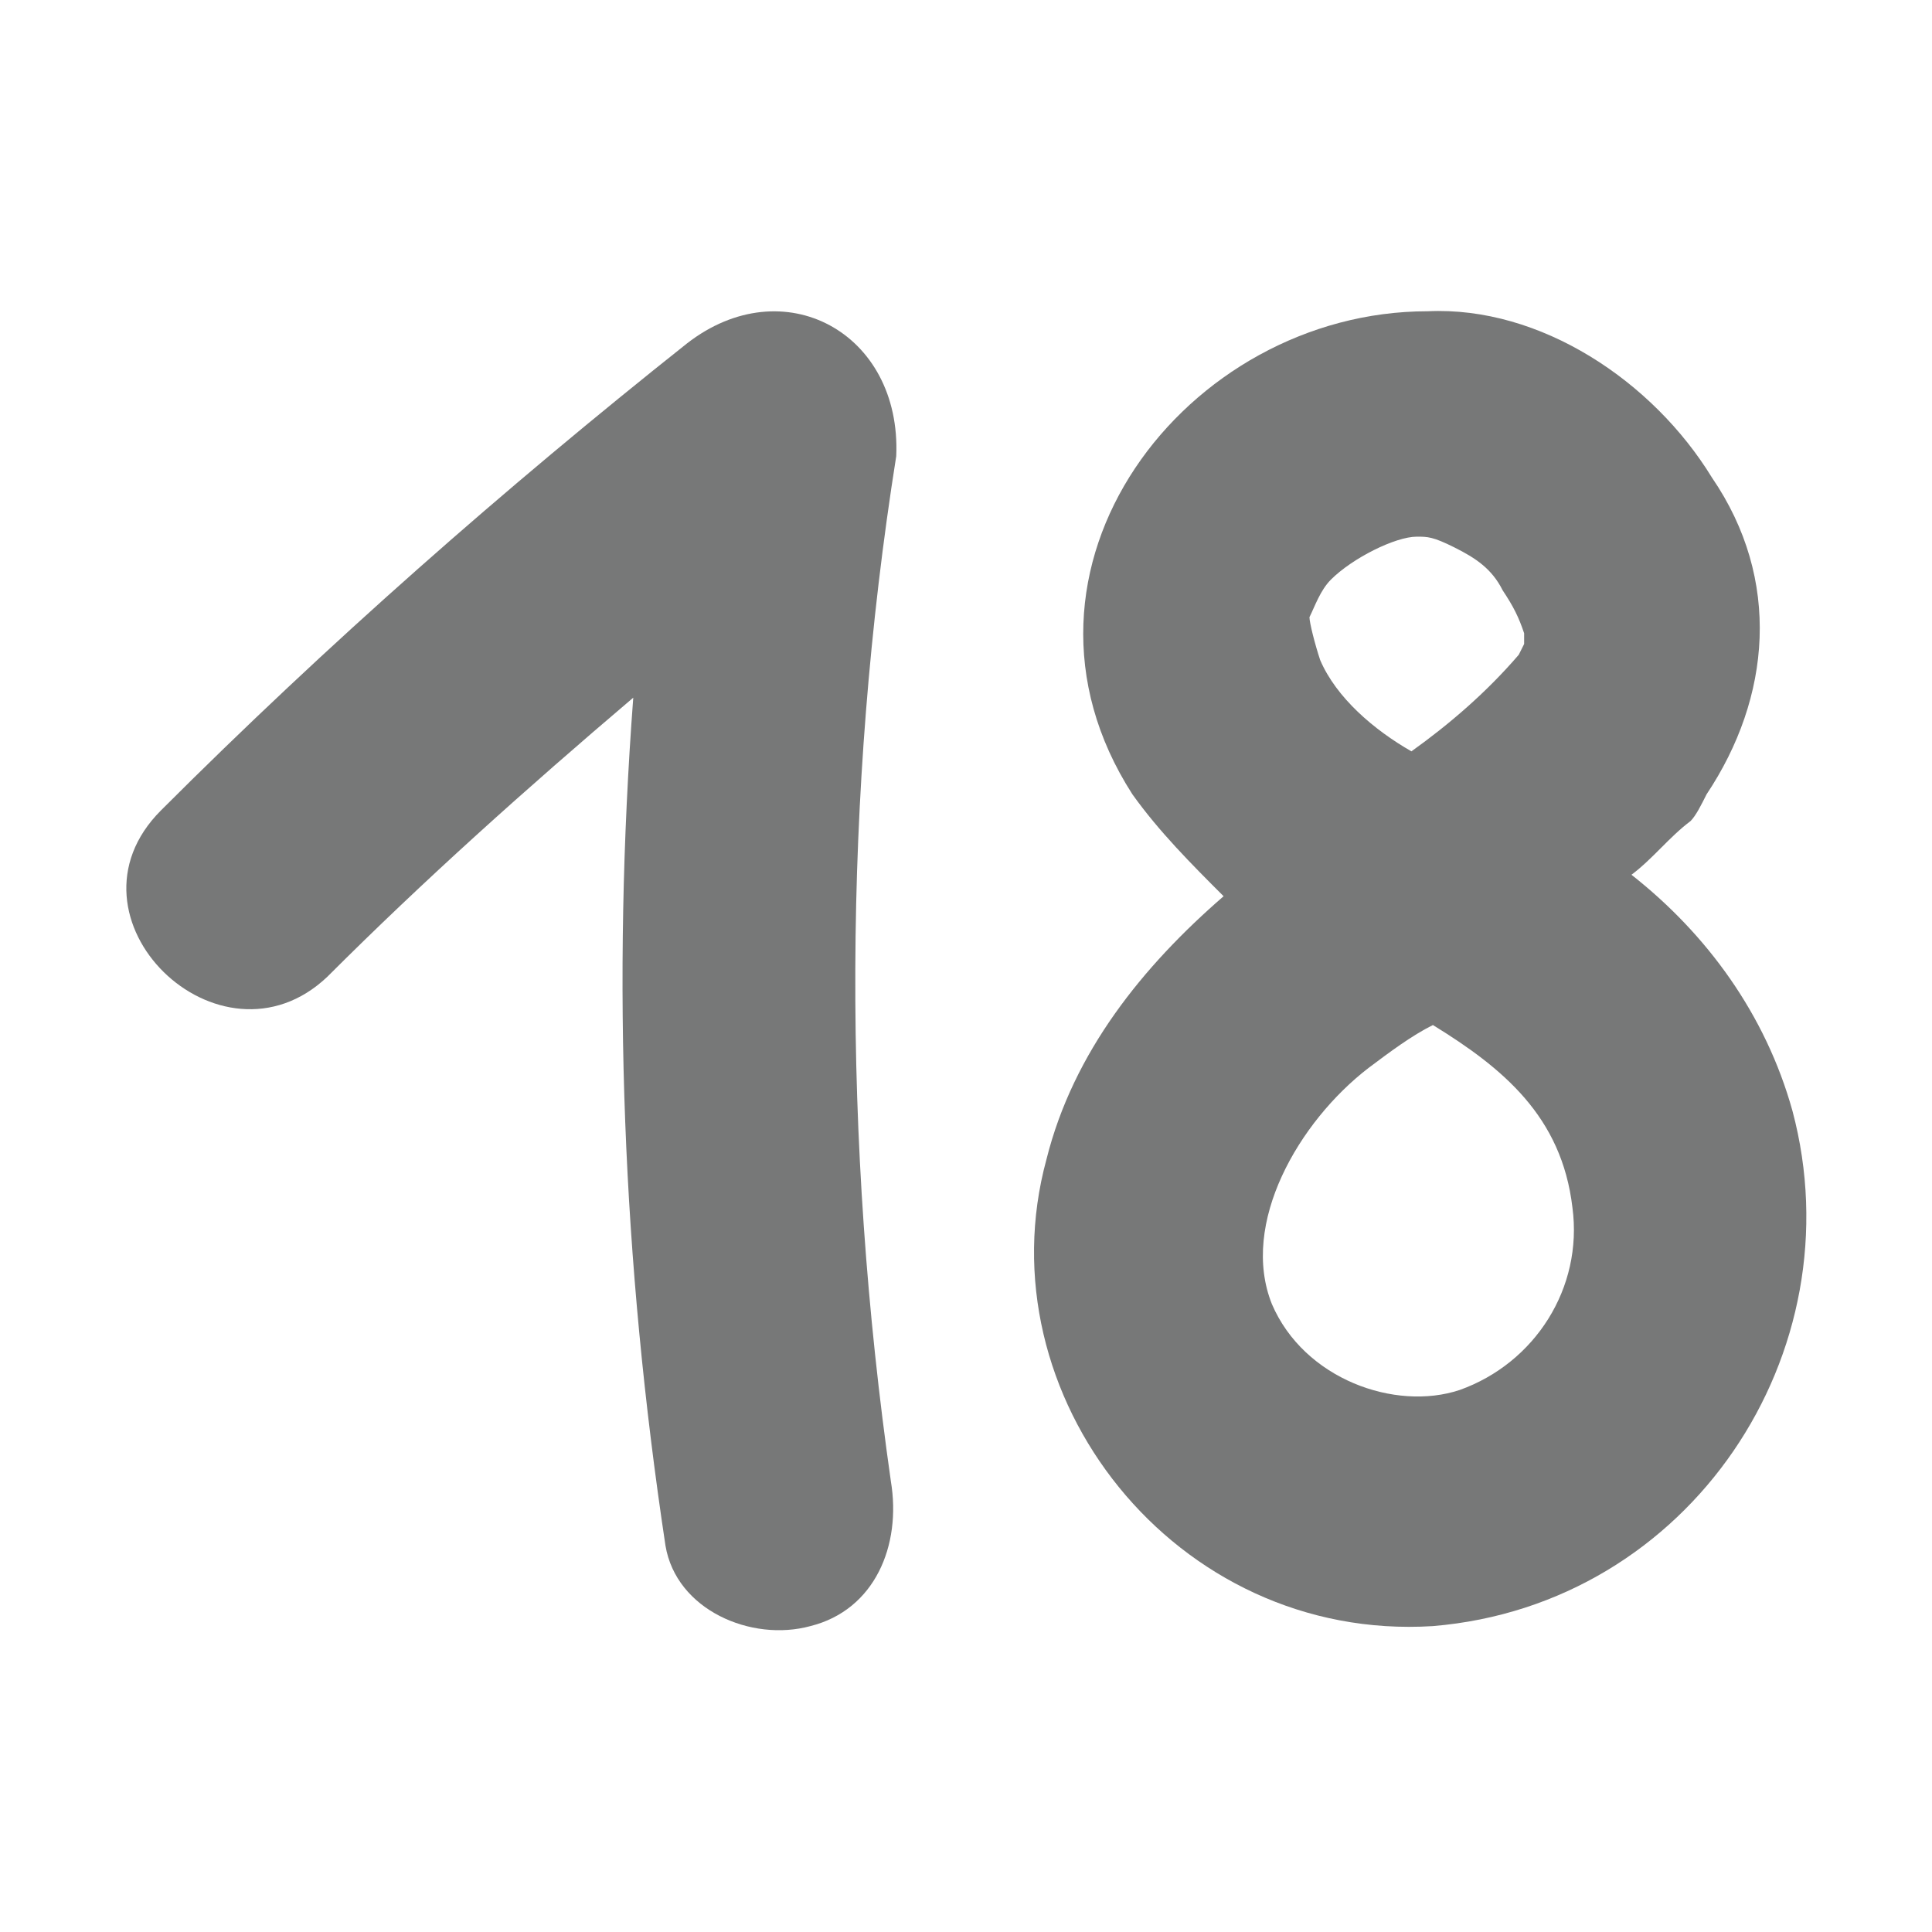 <?xml version="1.0" encoding="utf-8"?>
<!-- Generator: Adobe Illustrator 27.8.1, SVG Export Plug-In . SVG Version: 6.00 Build 0)  -->
<svg version="1.1" id="Layer_1" xmlns="http://www.w3.org/2000/svg" xmlns:xlink="http://www.w3.org/1999/xlink" x="0px" y="0px"
	 viewBox="0 0 36 36" style="enable-background:new 0 0 36 36;" xml:space="preserve">
<style type="text/css">
	.st0{fill:#777878;}
	.st1{fill:url(#SVGID_1_);}
	.st2{clip-path:url(#SVGID_00000054253486205065156680000012016592730151763876_);}
	.st3{fill:#006897;}
	.st4{clip-path:url(#SVGID_00000149369954482378912210000007518883238337210246_);}
	.st5{fill:#E61F65;}
	.st6{clip-path:url(#SVGID_00000000202762924395325100000009939463205022982325_);}
	.st7{fill:#4BB072;}
	.st8{clip-path:url(#SVGID_00000182507767054114281600000014349369833812907959_);}
</style>
<g>
	<path class="st0" d="M12.8,6.4C9.4,9.1,6.1,12,3,15.1c-2,2,1.1,5,3.1,3.1c1.8-1.8,3.7-3.5,5.7-5.2c-0.4,5.3-0.2,10.5,0.6,15.8
		c0.2,1.2,1.6,1.8,2.7,1.5c1.2-0.3,1.7-1.5,1.5-2.7c-0.9-6.3-0.9-12.8,0.1-19.1C16.8,6.2,14.6,5,12.8,6.4z"/>
	<path class="st0" d="M26.7,30.3c4.8-0.4,7.9-5.1,6.7-9.6c-0.5-1.8-1.6-3.3-3-4.4c0.4-0.3,0.7-0.7,1.1-1c0.1-0.1,0.2-0.3,0.3-0.5
		c1.2-1.8,1.4-4,0.1-5.9c-1.1-1.8-3.2-3.2-5.3-3.1c-4.5,0-8.2,4.8-5.5,9c0.5,0.7,1.1,1.3,1.7,1.9c-1.5,1.3-2.8,2.9-3.3,4.9
		C18.3,26,21.9,30.6,26.7,30.3z M24.8,10.8c0.4-0.4,1.2-0.8,1.6-0.8c0.2,0,0.3,0,0.7,0.2c0.4,0.2,0.7,0.4,0.9,0.8
		c0.2,0.3,0.3,0.5,0.4,0.8c0,0,0,0.1,0,0.2c0,0-0.1,0.2-0.1,0.2c-0.6,0.7-1.3,1.3-2,1.8c-0.7-0.4-1.4-1-1.7-1.7
		c-0.1-0.3-0.2-0.7-0.2-0.8C24.5,11.3,24.6,11,24.8,10.8z M23.7,24.3c-0.6-1.5,0.5-3.4,1.8-4.4c0.4-0.3,0.8-0.6,1.2-0.8
		c1.3,0.8,2.4,1.7,2.6,3.4c0.2,1.5-0.7,2.9-2.1,3.4C26,26.3,24.3,25.7,23.7,24.3z"/>
</g>
</svg>
